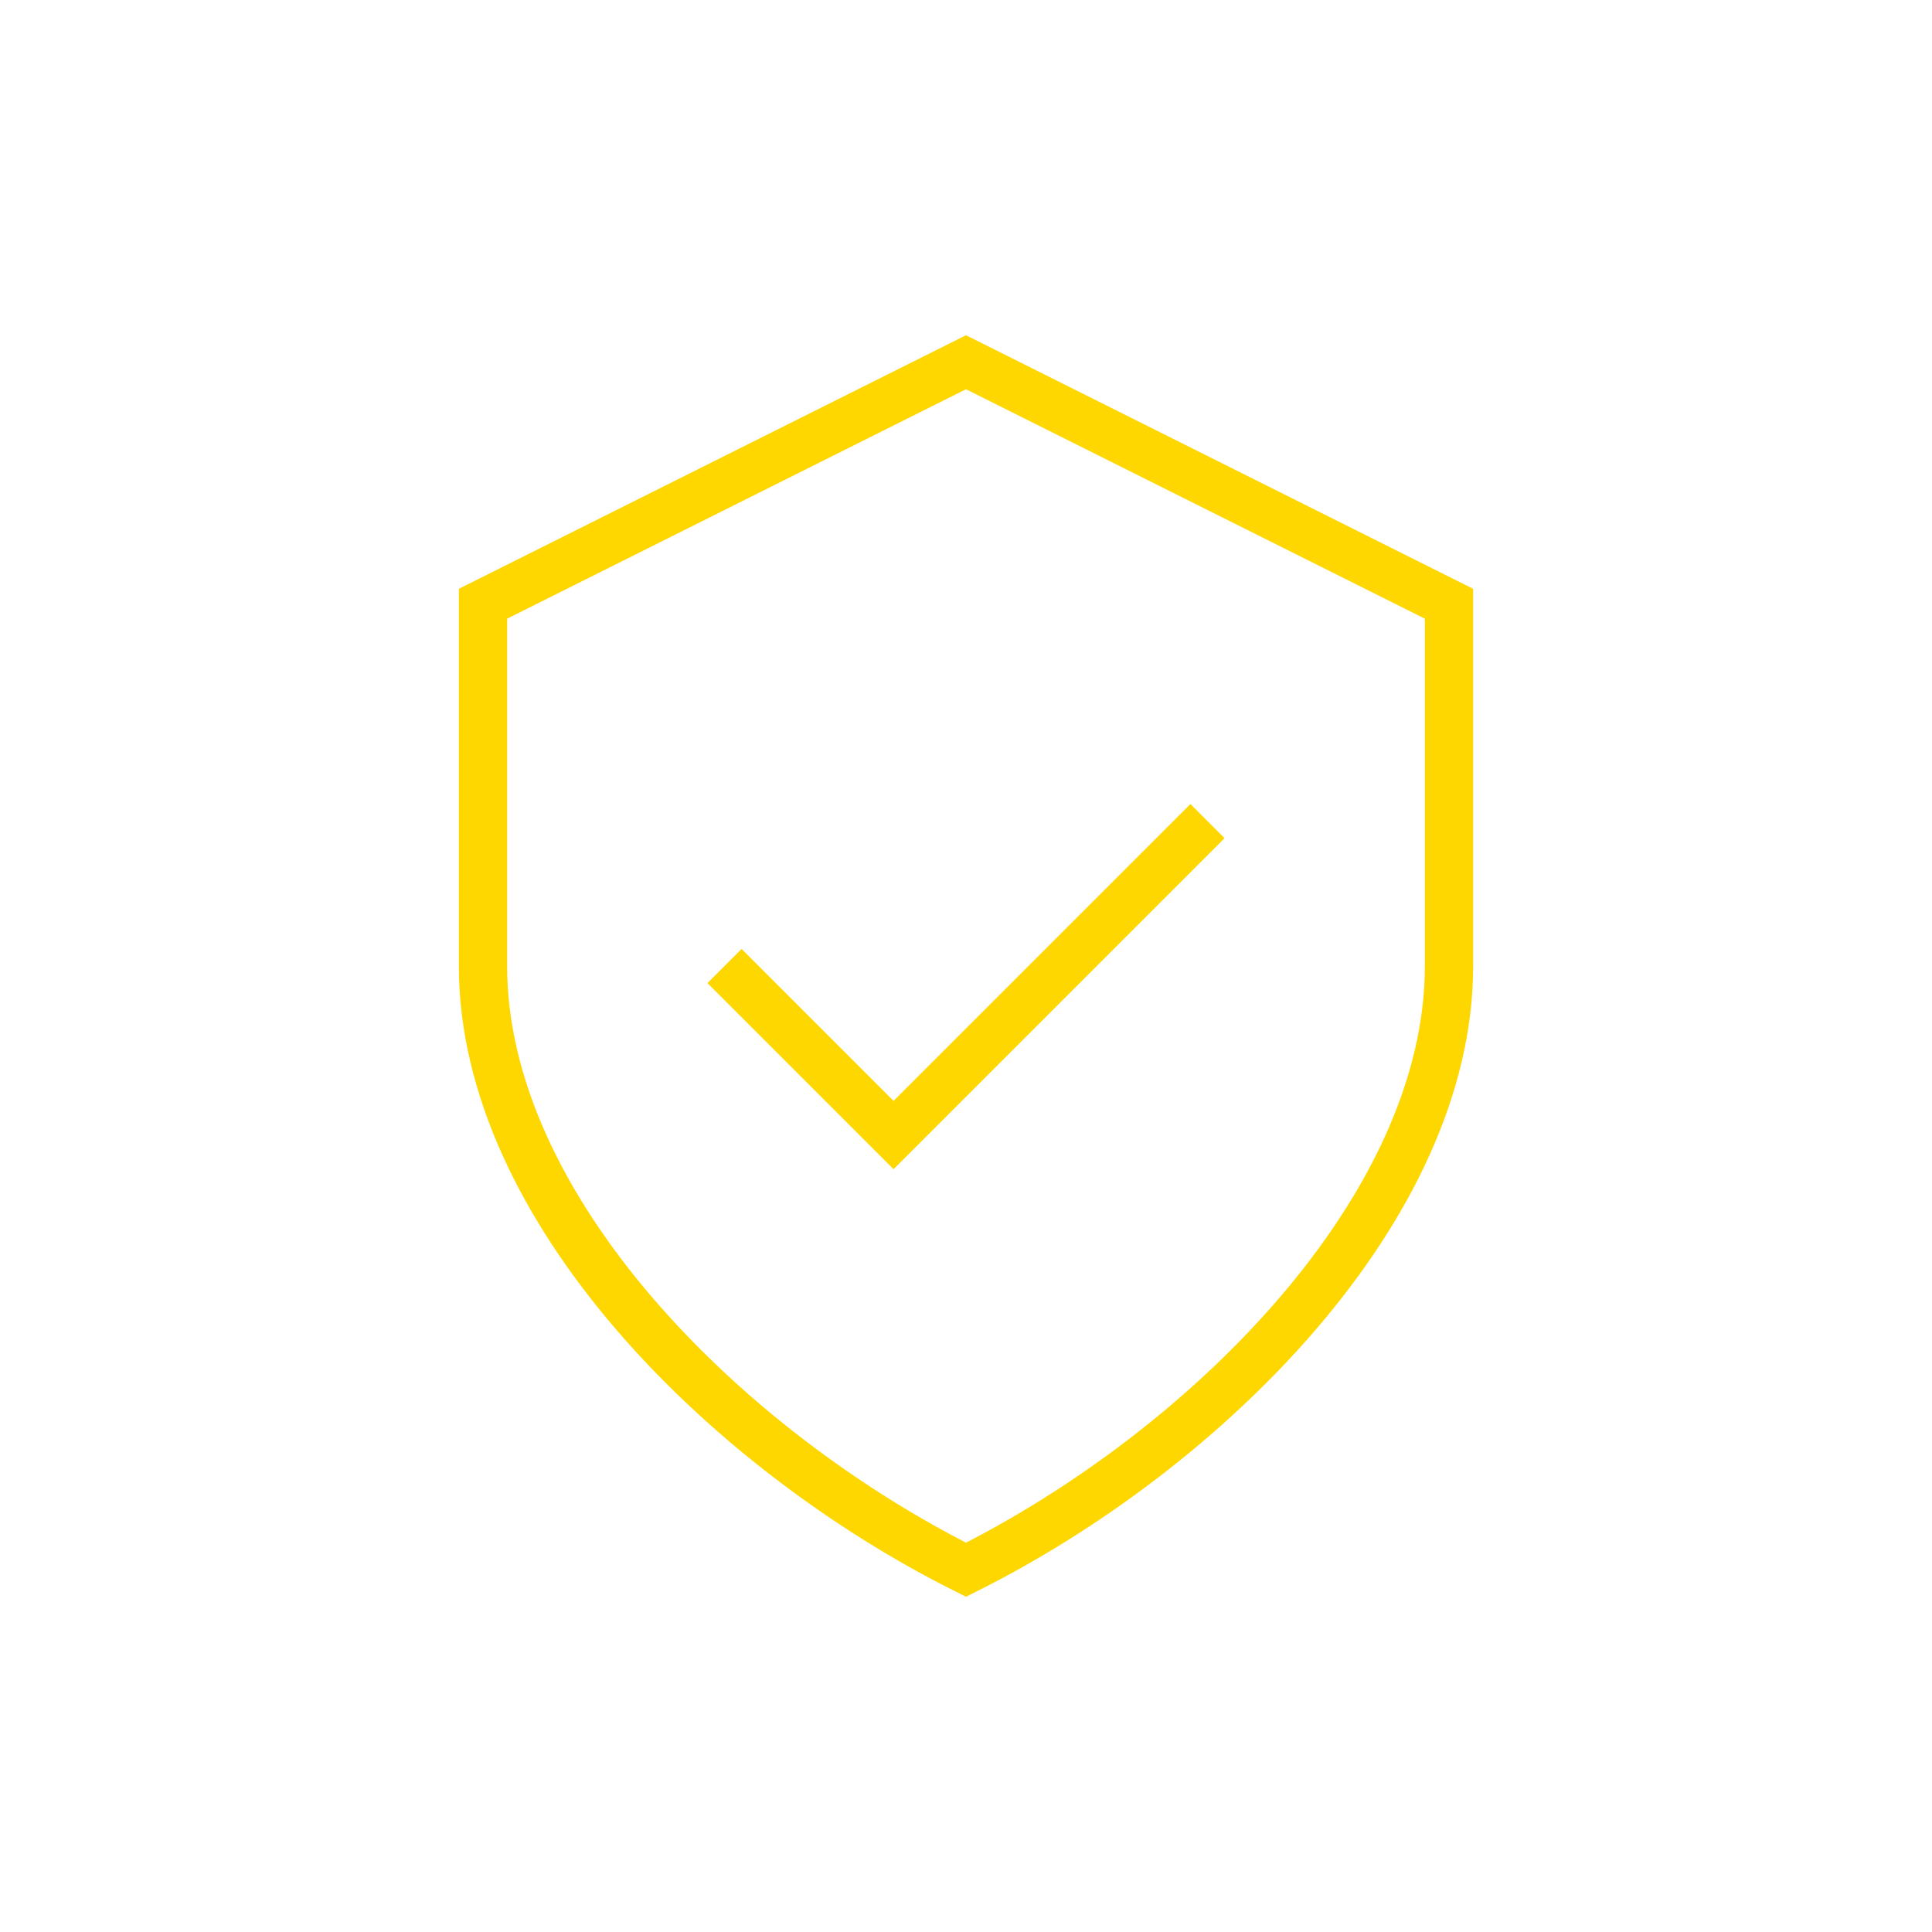 <?xml version="1.0" encoding="UTF-8"?>
<svg width="80" height="80" viewBox="0 0 80 80" fill="none" xmlns="http://www.w3.org/2000/svg">
    <path d="M40 15L60 25V40C60 50 50 60 40 65C30 60 20 50 20 40V25L40 15Z" stroke="#FFD700" stroke-width="2"/>
    <path d="M30 40L37 47L50 34" stroke="#FFD700" stroke-width="2"/>
</svg> 
